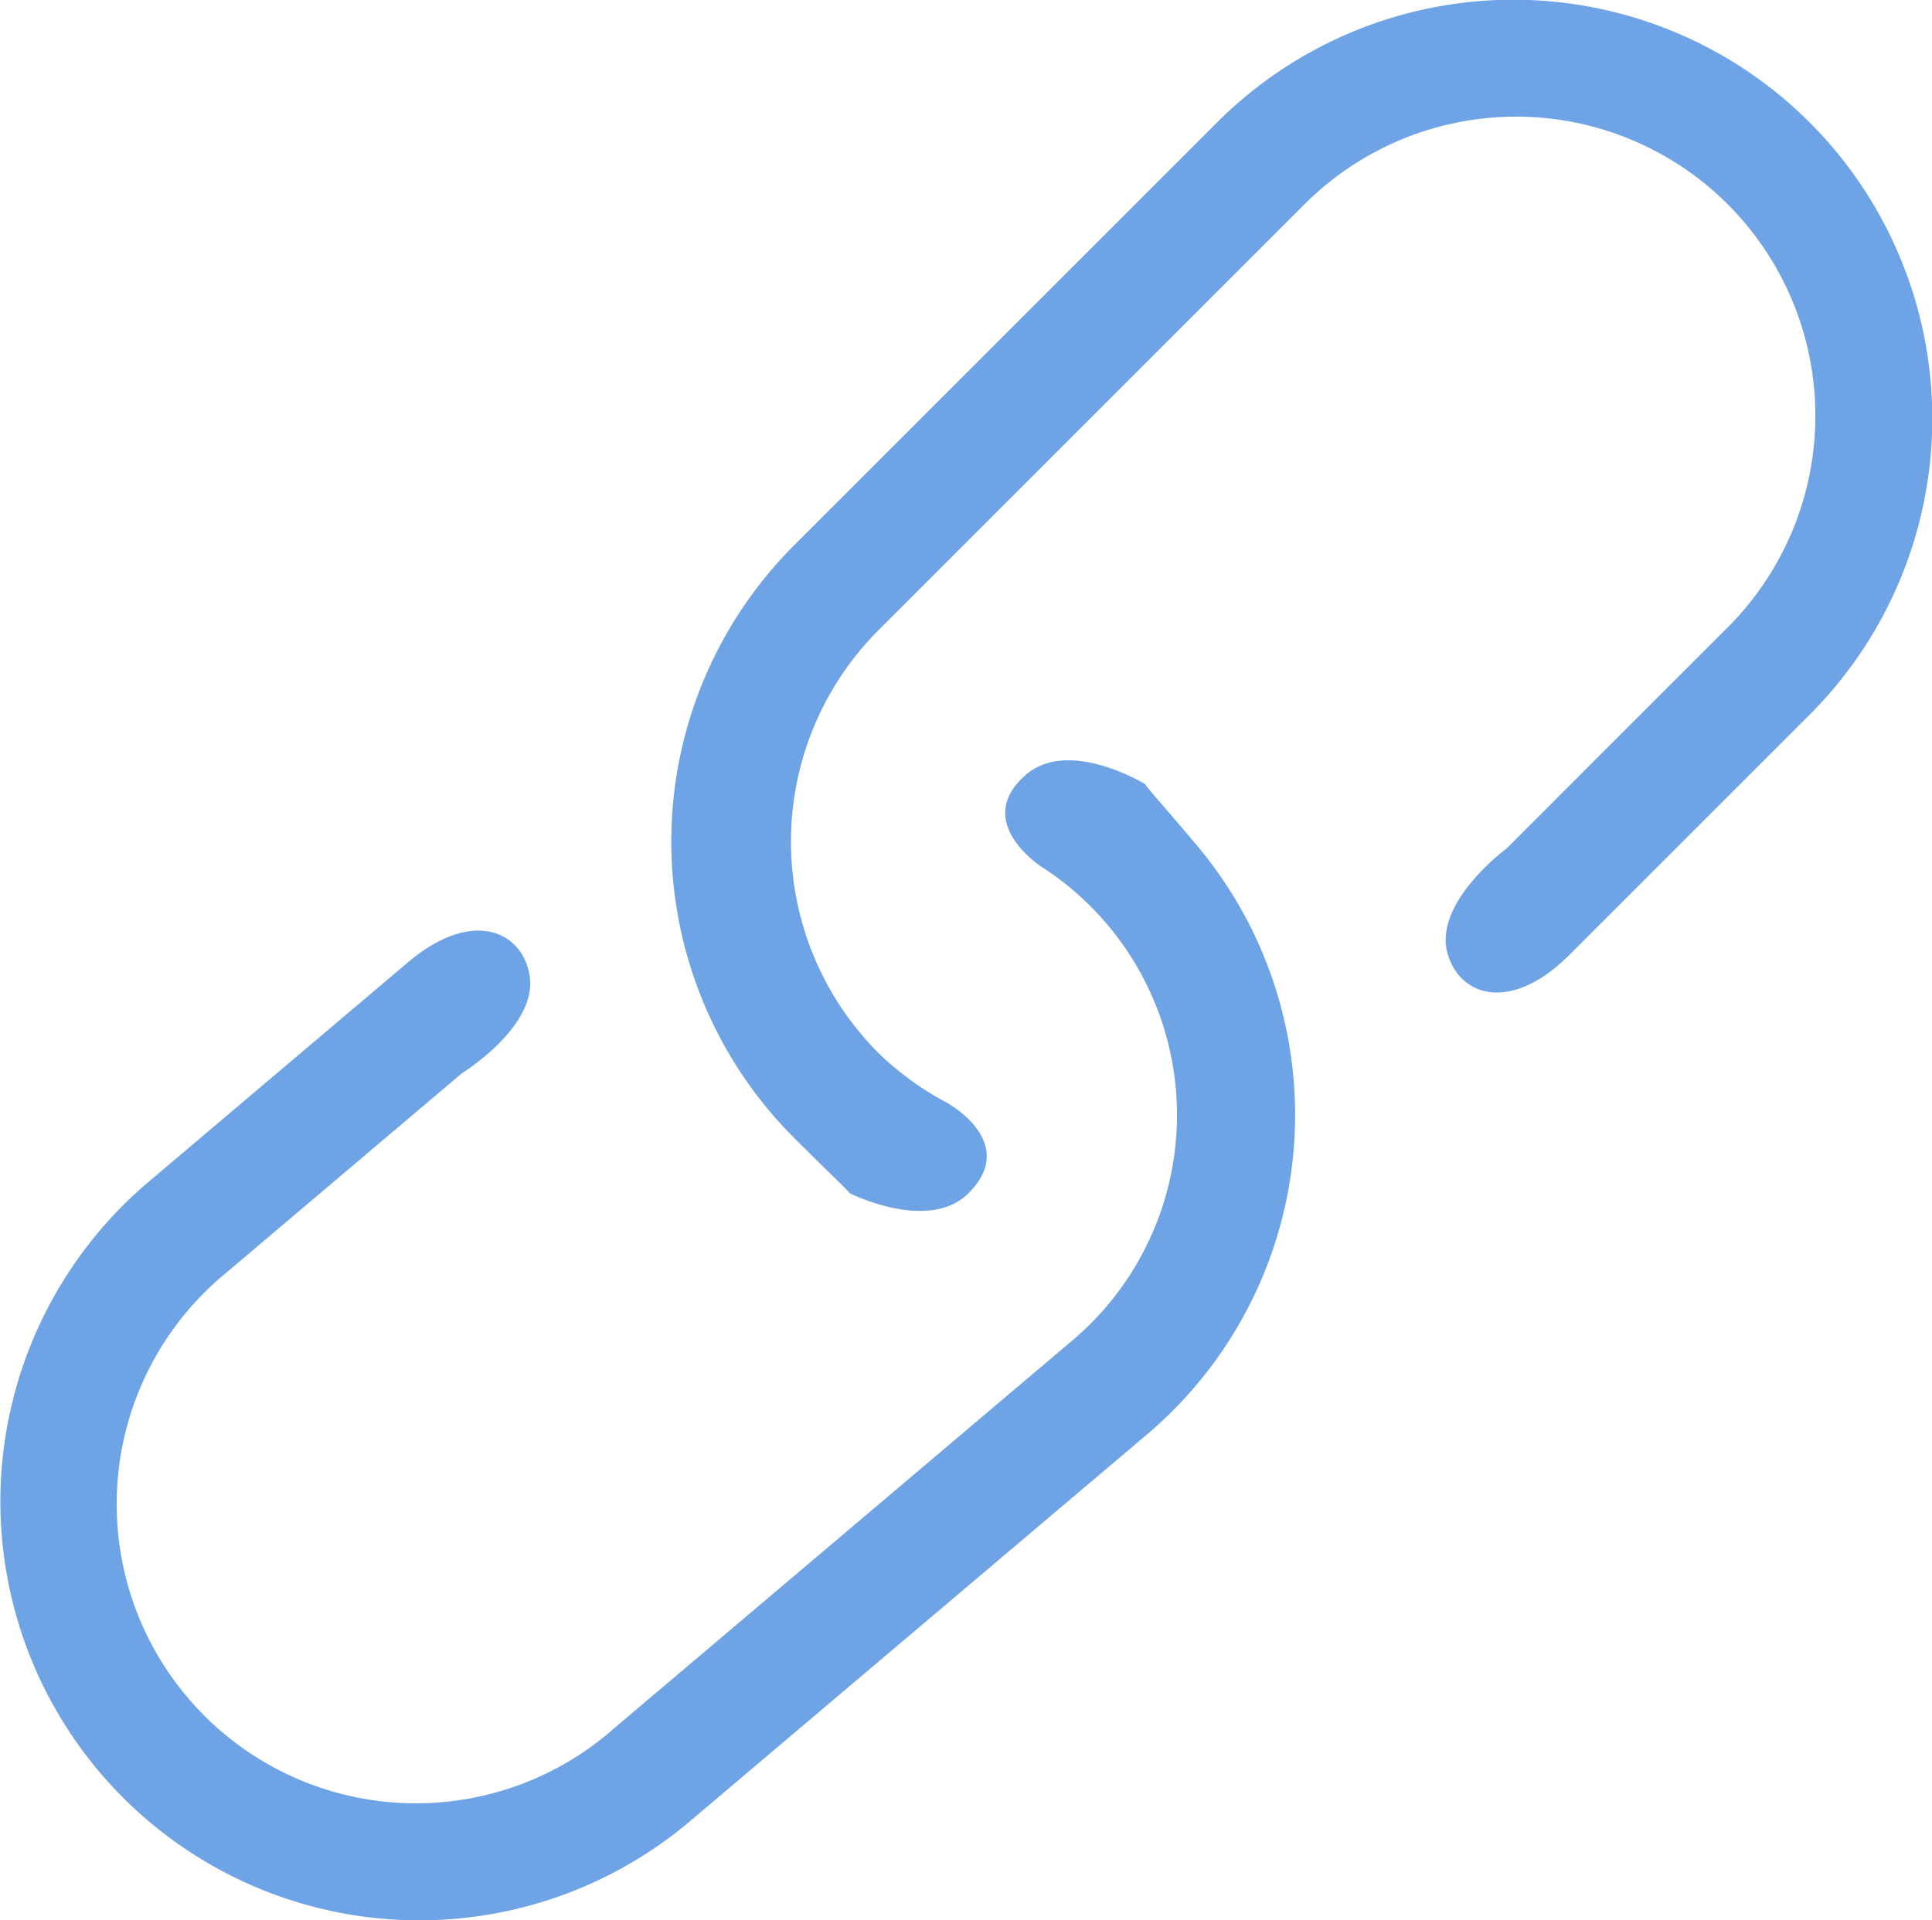 <?xml version="1.0" standalone="no"?><!DOCTYPE svg PUBLIC "-//W3C//DTD SVG 1.1//EN" "http://www.w3.org/Graphics/SVG/1.1/DTD/svg11.dtd"><svg t="1683084121669" class="icon" viewBox="0 0 1030 1024" version="1.1" xmlns="http://www.w3.org/2000/svg" p-id="9876" data-spm-anchor-id="a313x.7781069.0.i8" xmlns:xlink="http://www.w3.org/1999/xlink" width="201.172" height="200"><path d="M964.78 381.1l-127.948 127.948c-31.429 31.429-58.614 22.176-65.091-0.542-7.753-27.185 31.461-56.061 31.461-56.061l116.462-116.493a159.536 159.536 0 1 0-225.616-225.584l-225.616 225.584a159.536 159.536 0 0 0 0 225.648 157.973 157.973 0 0 0 36.055 26.228s39.118 20.931 11.997 48.308c-21.314 21.537-63.815 0-63.815 0 0.606-0.351-7.402-7.466-29.355-29.419a223.351 223.351 0 0 1 0-315.882l225.616-225.616a223.351 223.351 0 0 1 315.85 315.882z m-638.145 541.147l243.516-206.153a157.43 157.43 0 0 0-15.028-253.982s-37.3-24.09-7.977-49.137c23.037-19.655 63.591 5.297 63.591 5.297-0.638 0.287 6.732 8.041 26.834 31.907a223.351 223.351 0 0 1-26.164 314.797l-243.548 206.153A223.351 223.351 0 0 1 79.258 630.169l138.095-116.908c33.917-28.717 60.241-17.23 64.836 5.935 5.52 27.6-35.959 53.126-35.959 53.126l-125.715 106.443a159.536 159.536 0 1 0 206.153 243.484z" fill="#6EA3E5" p-id="9877"></path></svg>